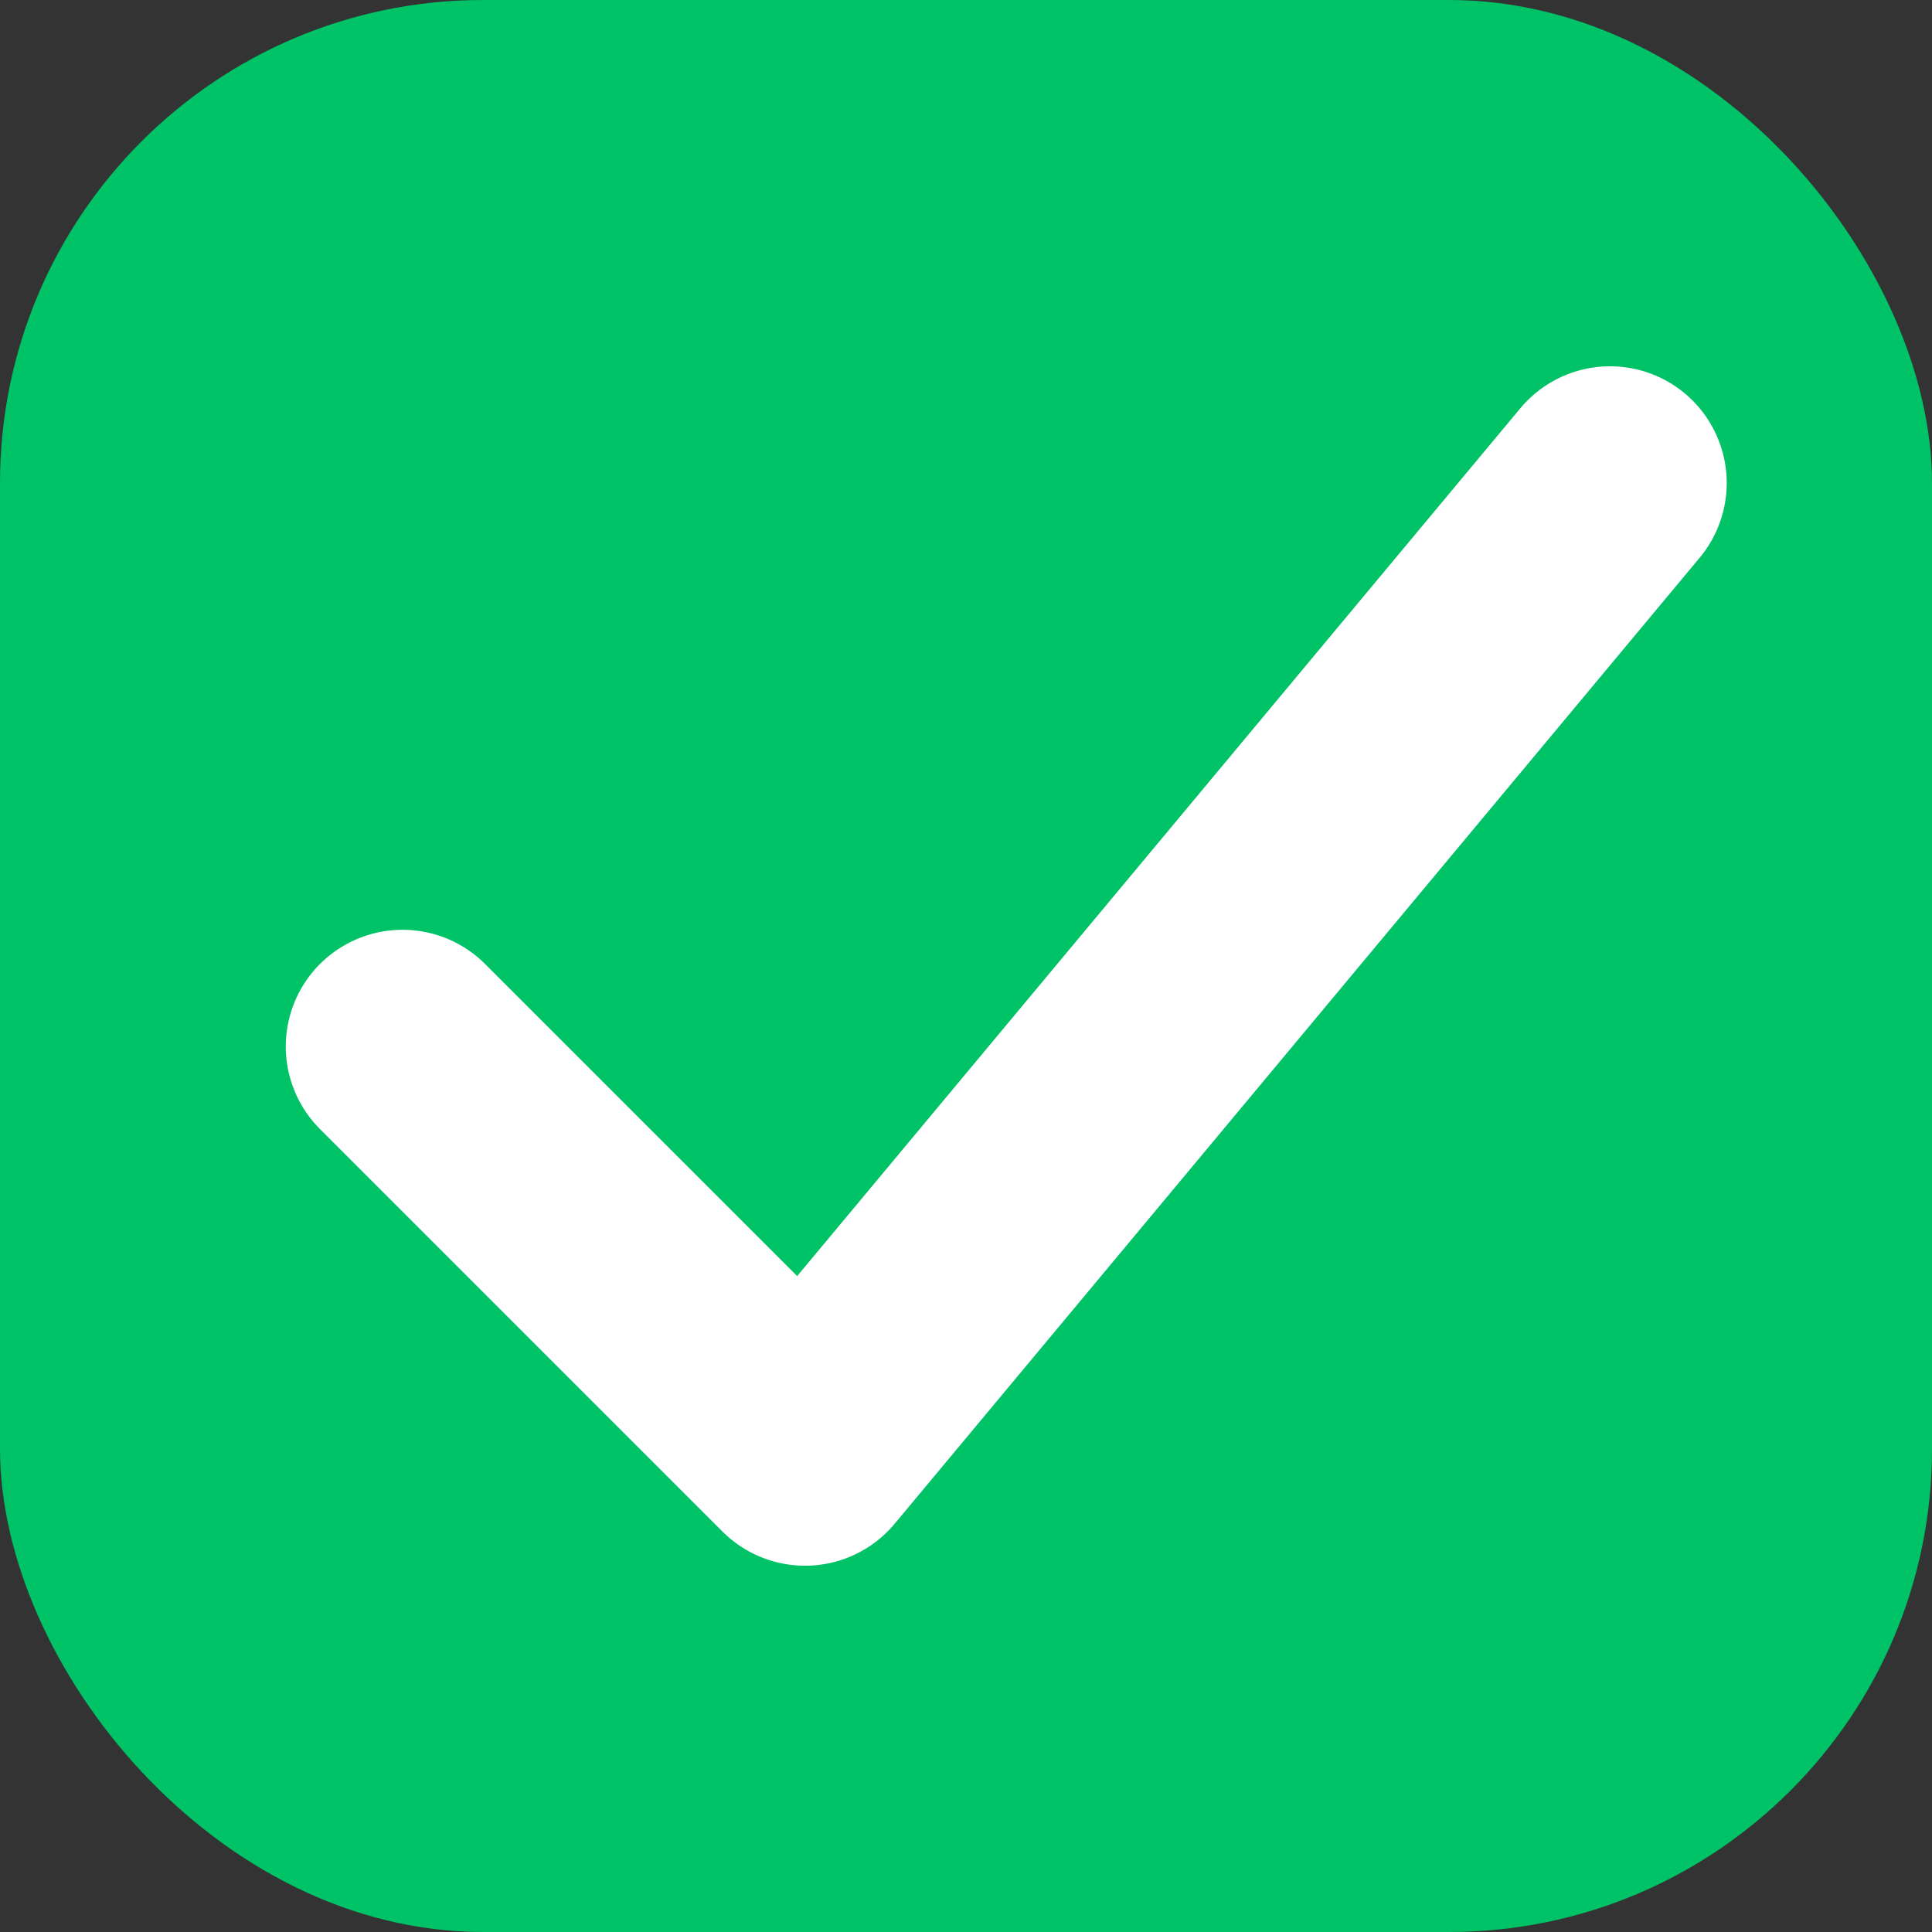 <svg height="21px" width="21px" xmlns="http://www.w3.org/2000/svg" viewBox="0 0 24 24">
    <rect x="0" y="0" width="24" height="24" fill="#333333" stroke="none"/>
    <rect width="24" height="24" rx="6" fill="#00C266"/>
    <path d="M5 13 L10 18 L20 6" stroke="#FFFFFF" stroke-width="2.9" stroke-linecap="round" stroke-linejoin="round" fill="none"/>
</svg>
